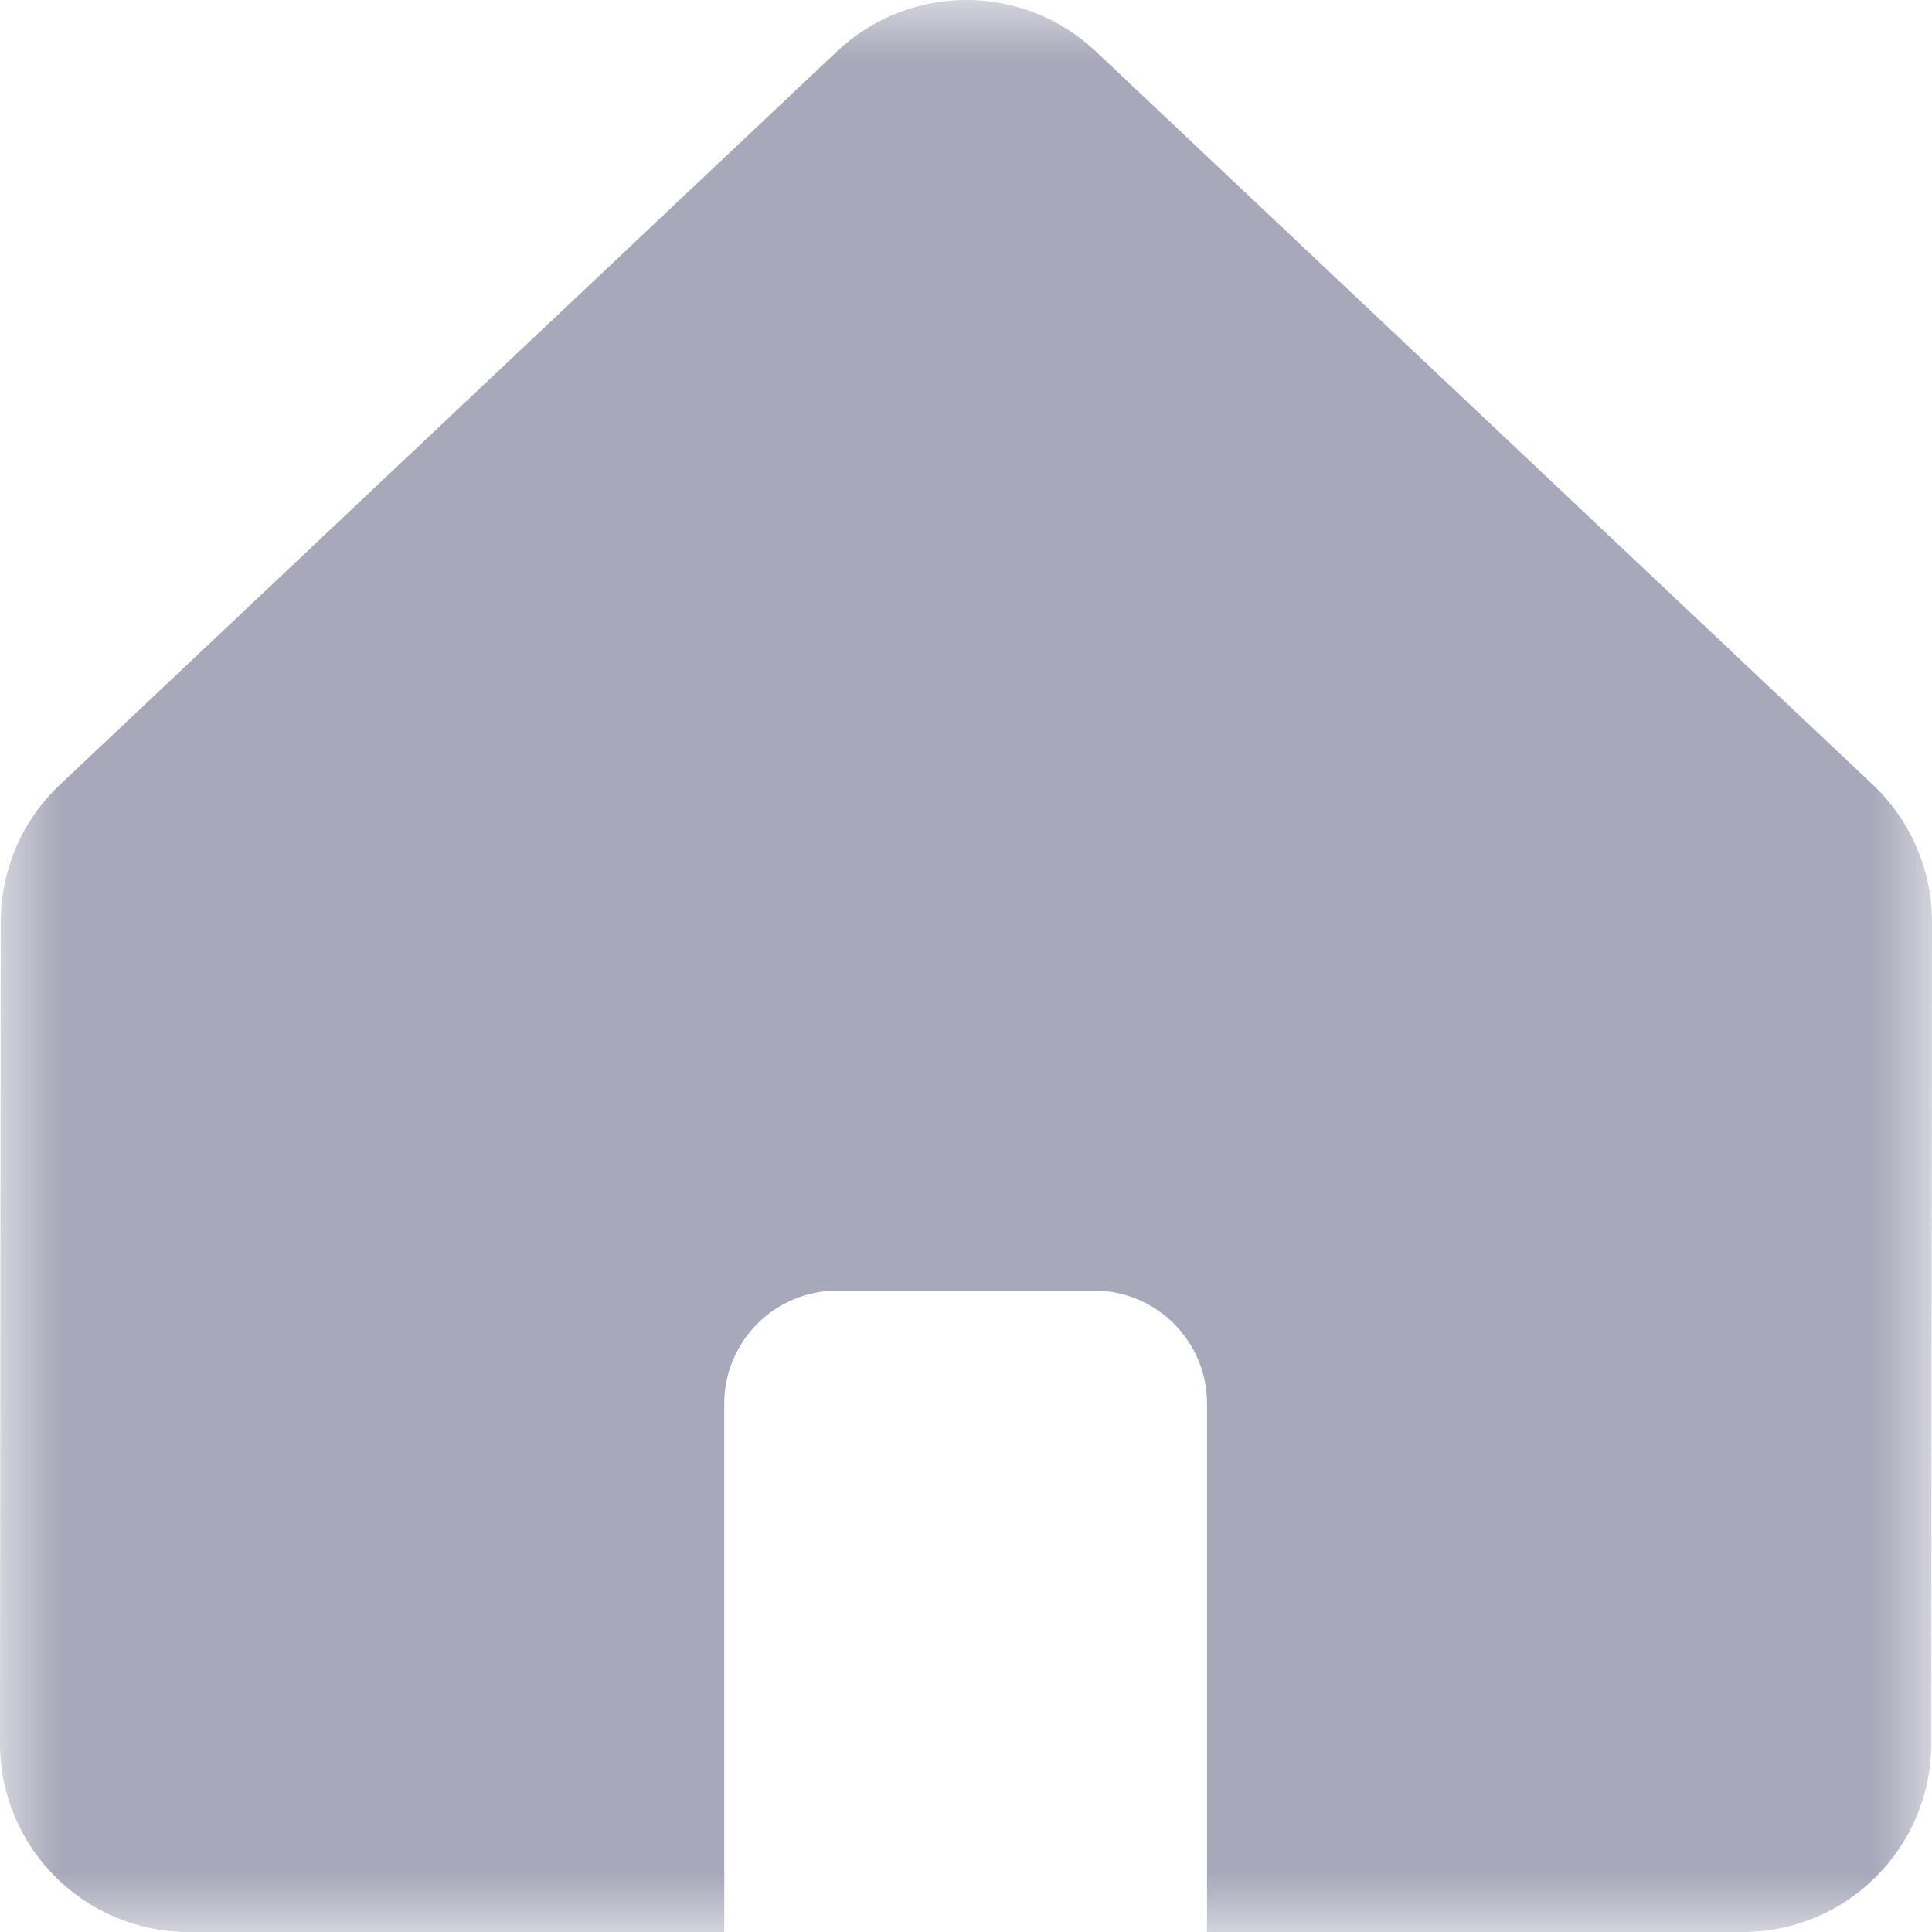 <svg width="16" height="16" viewBox="0 0 16 16" fill="none" xmlns="http://www.w3.org/2000/svg">
<g clip-path="url(#clip0_2_13402)">
<mask id="mask0_2_13402" style="mask-type:luminance" maskUnits="userSpaceOnUse" x="0" y="0" width="16" height="16">
<path d="M0 0H16V16H0V0Z" fill="white"/>
</mask>
<g mask="url(#mask0_2_13402)">
<path fill-rule="evenodd" clip-rule="evenodd" d="M0.006 7.636C0.006 7.205 0.183 6.794 0.496 6.499L6.931 0.426C7.533 -0.142 8.473 -0.142 9.075 0.426L15.51 6.499C15.823 6.794 16 7.205 16 7.636L15.994 14.438C15.994 15.3 15.295 16 14.432 16H9.996V11.625C9.996 11.107 9.577 10.688 9.059 10.688H6.935C6.417 10.688 5.998 11.107 5.998 11.625V16H1.562C0.699 16 0 15.3 0 14.438L0.006 7.636Z" fill="#A7A8B9"/>
</g>
</g>
<defs>
<clipPath id="clip0_2_13402">
<rect width="16" height="16" fill="white"/>
</clipPath>
</defs>
</svg>
